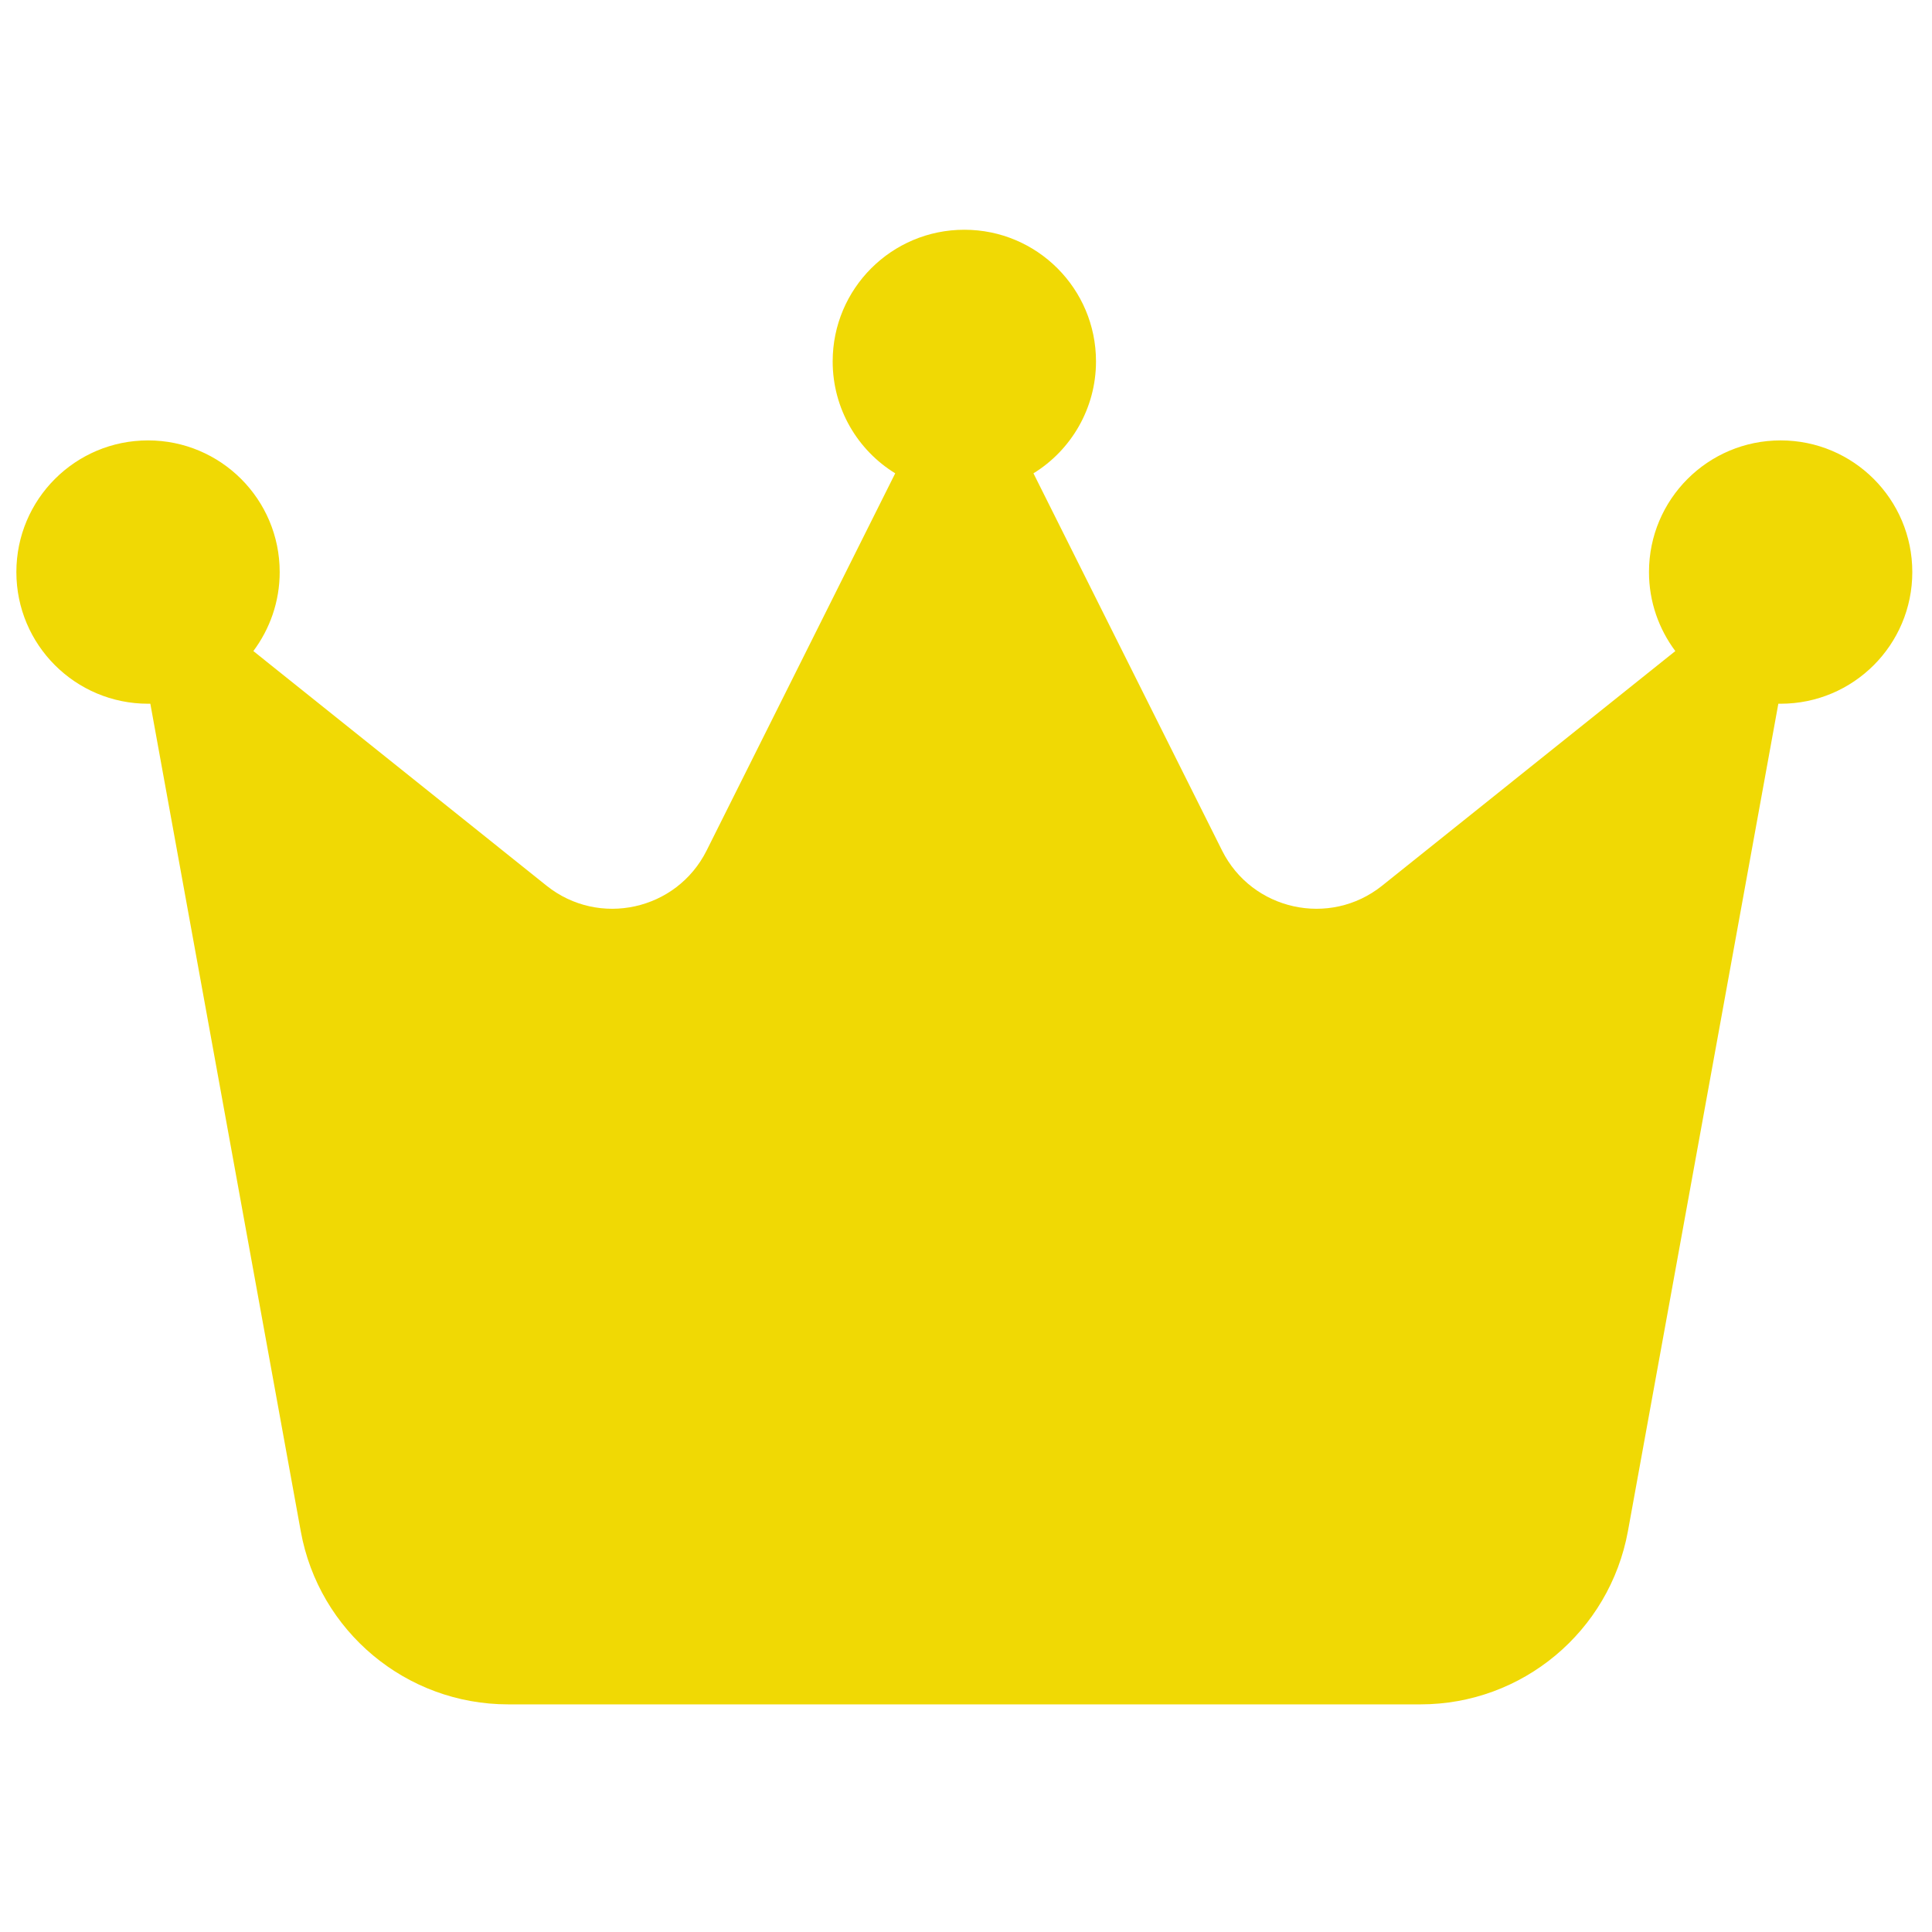 <?xml version="1.0" encoding="UTF-8" standalone="no" ?>
<!DOCTYPE svg PUBLIC "-//W3C//DTD SVG 1.1//EN" "http://www.w3.org/Graphics/SVG/1.1/DTD/svg11.dtd">
<svg xmlns="http://www.w3.org/2000/svg" xmlns:xlink="http://www.w3.org/1999/xlink" version="1.1" width="1080" height="1080" viewBox="0 0 1080 1080" xml:space="preserve">
<desc>Created with Fabric.js 5.2.4</desc>
<defs>
</defs>
<g transform="matrix(1 0 0 1 540 540)" id="959c89e7-e226-45bb-8721-c2a6dc56fe51"  >
</g>
<g transform="matrix(1 0 0 1 540 540)" id="71989ed4-86d7-49d8-9c79-2d182b4496a1"  >
<rect style="stroke: none; stroke-width: 1; stroke-dasharray: none; stroke-linecap: butt; stroke-dashoffset: 0; stroke-linejoin: miter; stroke-miterlimit: 4; fill: rgb(255,255,255); fill-rule: nonzero; opacity: 1; visibility: hidden;" vector-effect="non-scaling-stroke"  x="-540" y="-540" rx="0" ry="0" width="1080" height="1080" />
</g>
<g transform="matrix(1.84 0 0 1.84 539.07 540.59)"  >
<path style="stroke: rgb(0,0,0); stroke-width: 0; stroke-dasharray: none; stroke-linecap: butt; stroke-dashoffset: 0; stroke-linejoin: miter; stroke-miterlimit: 4; fill: rgb(240,217,4); fill-rule: nonzero; opacity: 1;" vector-effect="non-scaling-stroke"  transform=" translate(-288, -256)" d="M 309 106 C 320.4 99 328 86.3 328 72 C 328 49.9 310.1 32 288 32 C 265.9 32 248 49.9 248 72 C 248 86.4 255.6 99 267 106 L 209.7 220.6 C 200.6 238.8 177 244 161.1 231.3 L 72 160 C 77 153.3 80 145 80 136 C 80 113.9 62.1 96 40 96 C 17.9 96 0 113.9 0 136 C 0 158.1 17.9 176 40 176 C 40.2 176 40.5 176 40.7 176 L 86.4 427.4 C 91.9 457.8 118.4 480 149.4 480 L 426.6 480 C 457.5 480 484 457.9 489.6 427.4 L 535.3 176 C 535.5 176 535.8 176 536 176 C 558.1 176 576 158.1 576 136 C 576 113.9 558.1 96 536 96 C 513.9 96 496 113.9 496 136 C 496 145 499 153.3 504 160 L 414.9 231.3 C 399 244 375.4 238.8 366.3 220.6 L 309 106 z" stroke-linecap="round" />
</g>
</svg>